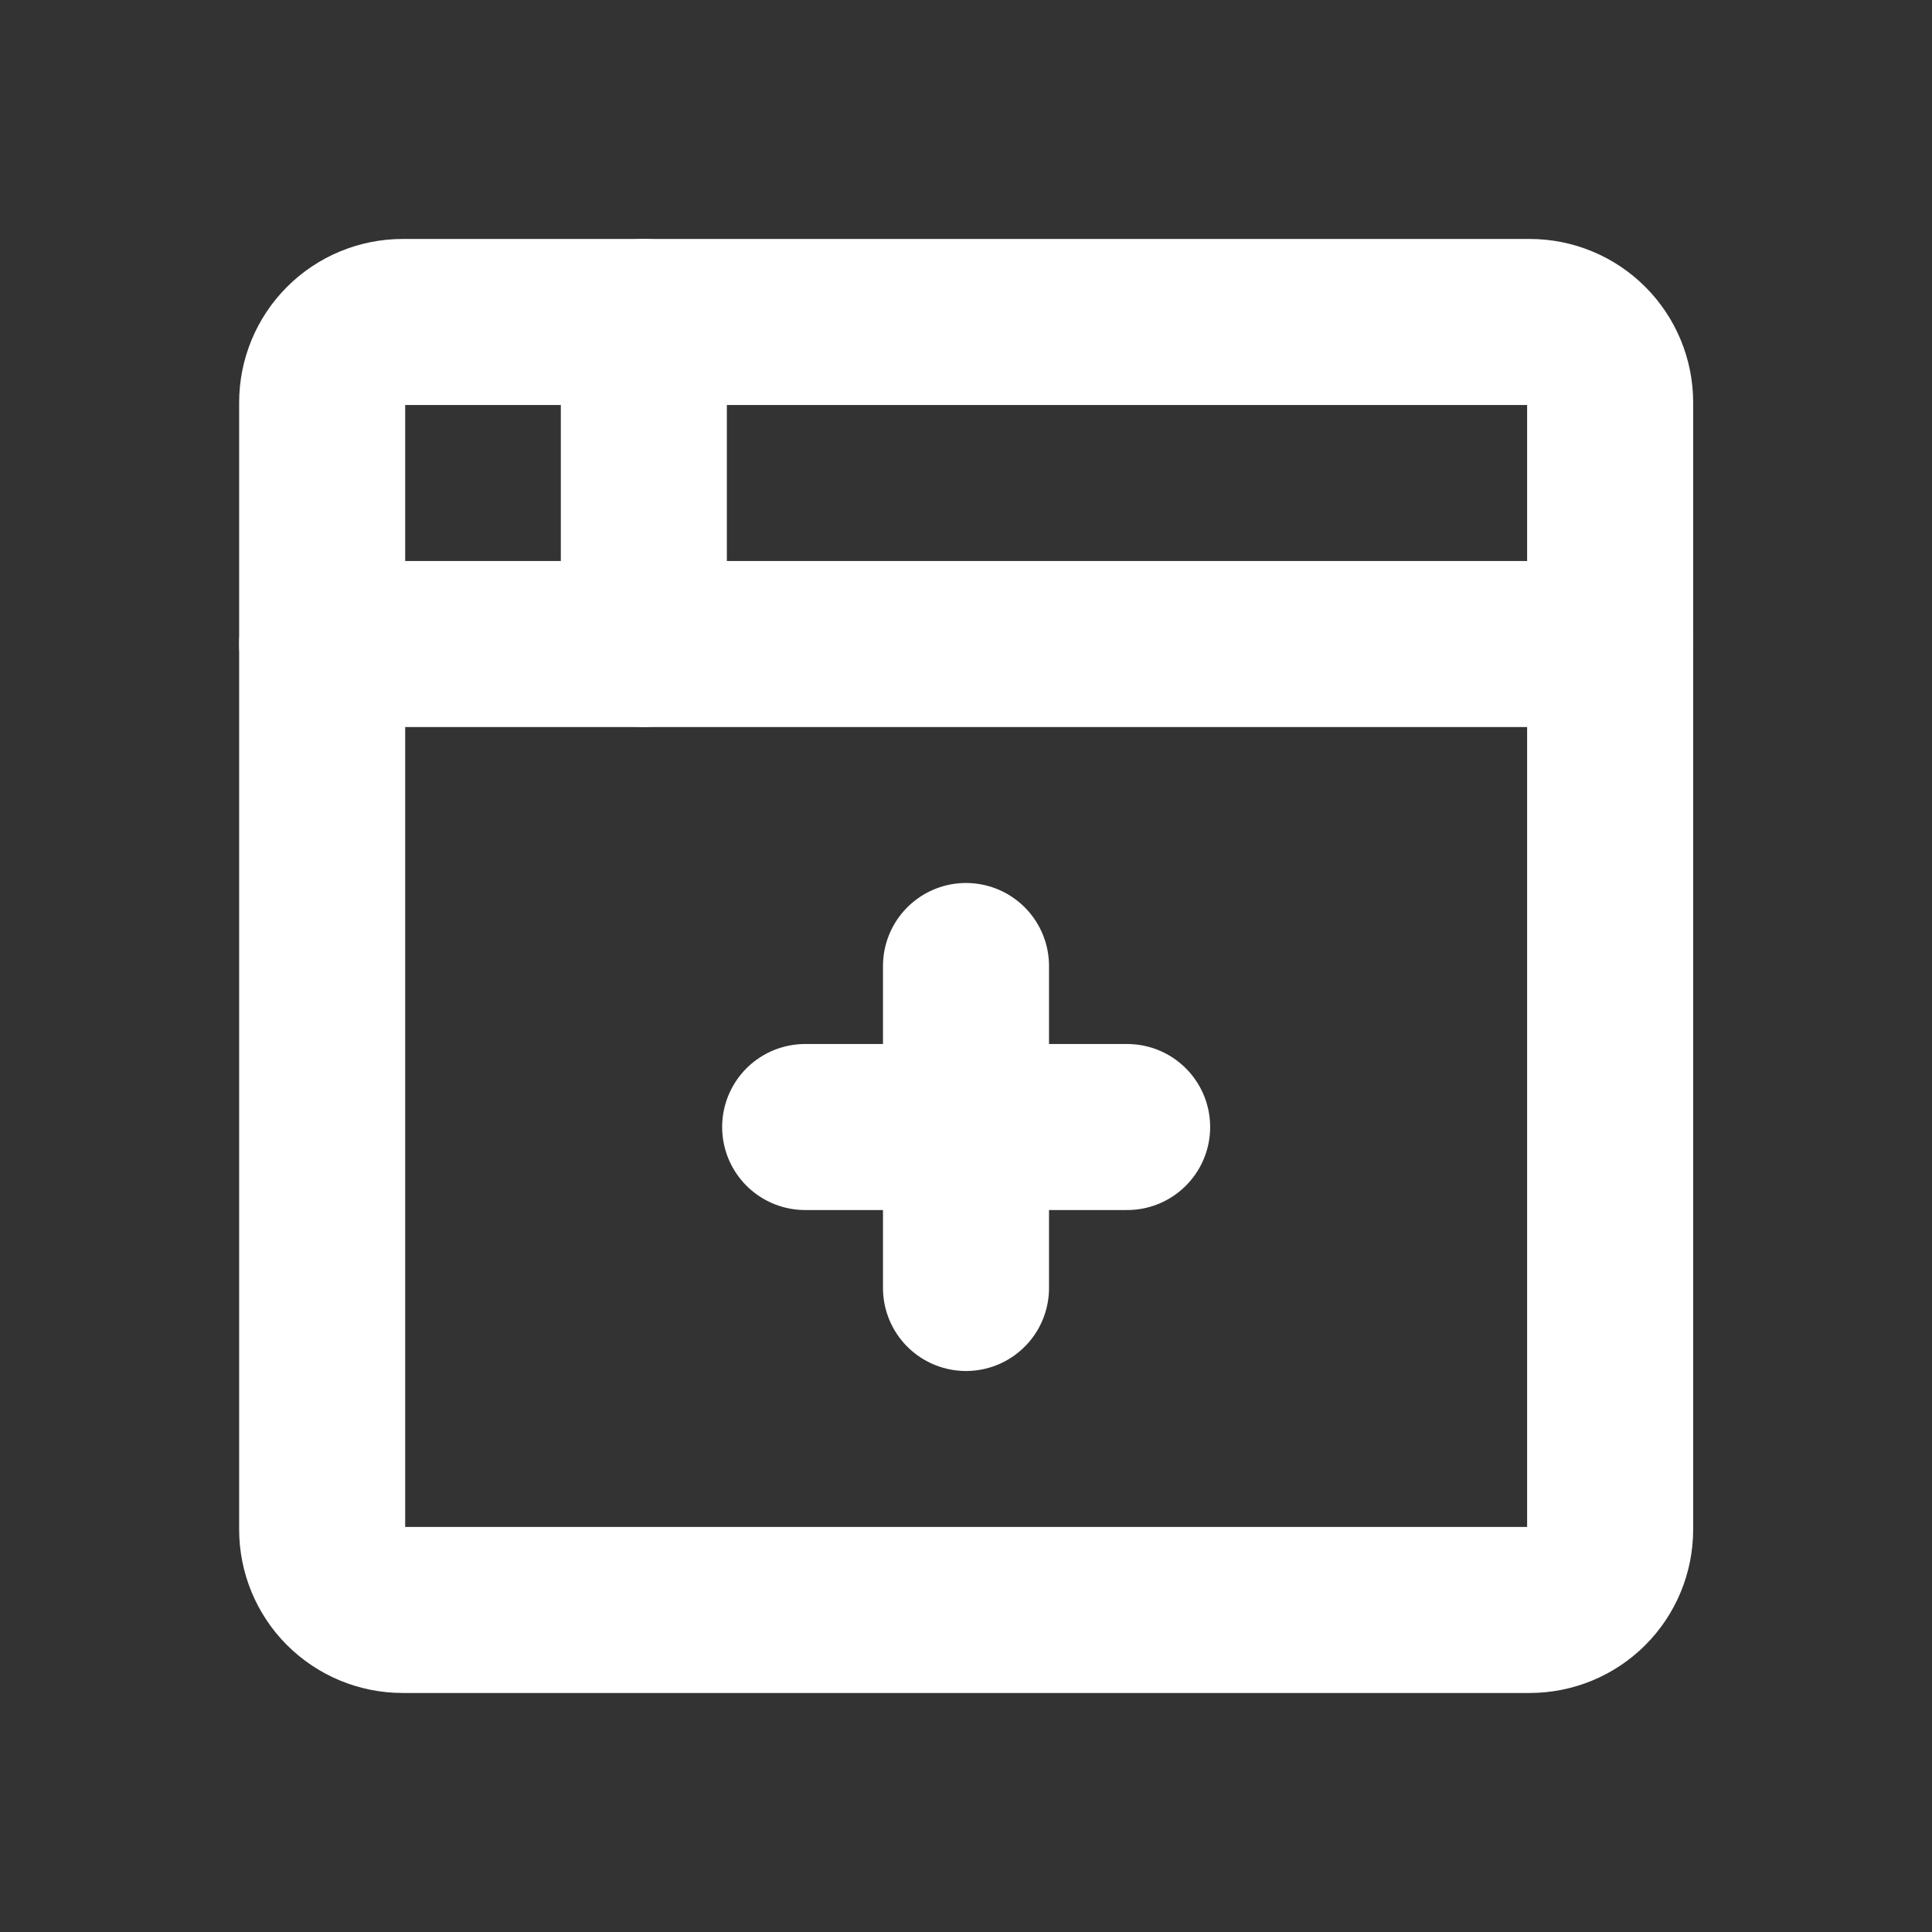 <svg width="32" height="32" viewBox="0 0 32 32" fill="none" xmlns="http://www.w3.org/2000/svg">
<rect x="0" y="0" width="32" height="32" fill="#333333" stroke="none"/>
<g clip-path="url(#clip0_9550_27862)">
<path d="M5.336 6.666C5.336 6.313 5.476 5.974 5.726 5.724C5.977 5.473 6.316 5.333 6.669 5.333H25.336C25.69 5.333 26.029 5.473 26.279 5.724C26.529 5.974 26.669 6.313 26.669 6.666V25.333C26.669 25.687 26.529 26.026 26.279 26.276C26.029 26.526 25.69 26.666 25.336 26.666H6.669C6.316 26.666 5.977 26.526 5.726 26.276C5.476 26.026 5.336 25.687 5.336 25.333V6.666Z" stroke="white" stroke-width="2.75" stroke-linecap="round" stroke-linejoin="round"/>
<path d="M5.336 10.667H26.669" stroke="white" stroke-width="2.75" stroke-linecap="round" stroke-linejoin="round"/>
<path d="M10.664 5.333V10.666" stroke="white" stroke-width="2.75" stroke-linecap="round" stroke-linejoin="round"/>
<path d="M13.336 18.667H18.669" stroke="white" stroke-width="2.75" stroke-linecap="round" stroke-linejoin="round"/>
<path d="M16 16V21.333" stroke="white" stroke-width="2.75" stroke-linecap="round" stroke-linejoin="round"/>
</g>
<defs>
<clipPath id="clip0_9550_27862">
<rect width="32" height="32" fill="white"/>
</clipPath>
</defs>
</svg>
